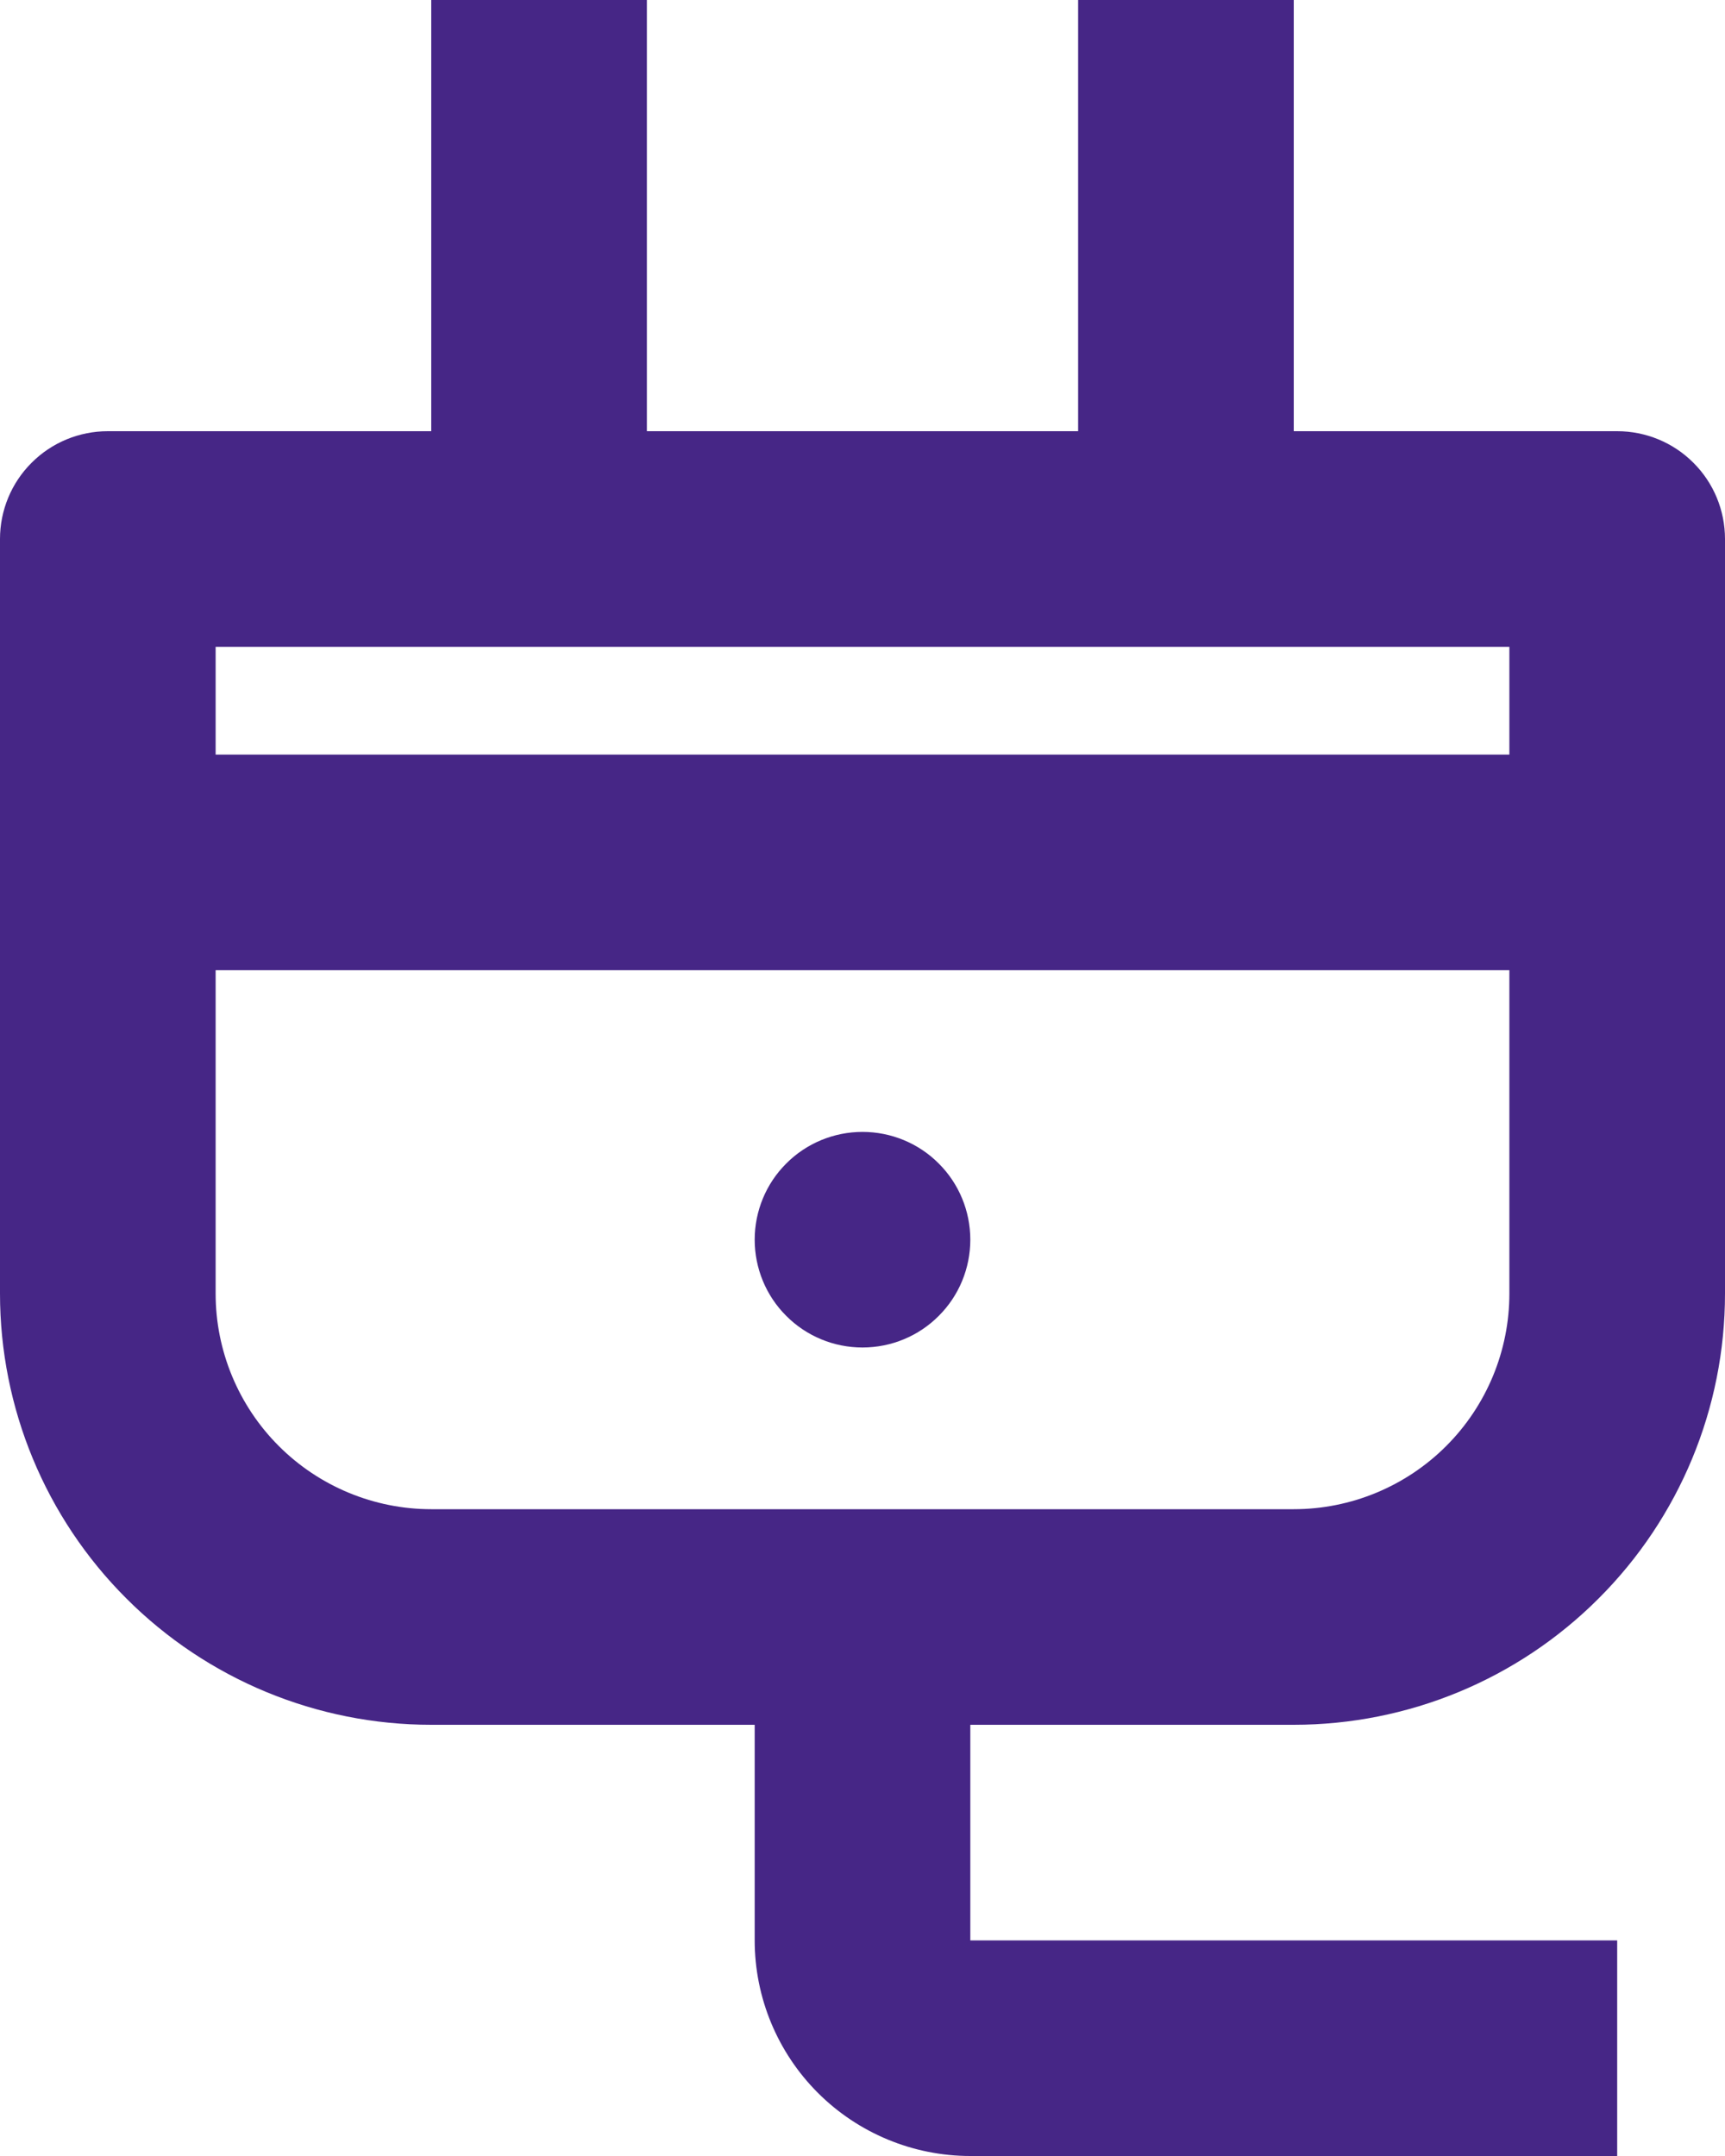 <svg width="16" height="20" viewBox="0 0 16 20" fill="none" xmlns="http://www.w3.org/2000/svg">
<path d="M9 16V18H15V20H9C8.47 20 7.961 19.789 7.586 19.414C7.211 19.039 7 18.53 7 18V16H4C2.939 16 1.922 15.579 1.172 14.828C0.421 14.078 0 13.061 0 12V5C0 4.735 0.105 4.48 0.293 4.293C0.48 4.105 0.735 4 1 4H4V0H6V4H10V0H12V4H15C15.265 4 15.52 4.105 15.707 4.293C15.895 4.48 16 4.735 16 5V12C16 13.061 15.579 14.078 14.828 14.828C14.078 15.579 13.061 16 12 16H9ZM4 14H12C12.53 14 13.039 13.789 13.414 13.414C13.789 13.039 14 12.53 14 12V9H2V12C2 12.53 2.211 13.039 2.586 13.414C2.961 13.789 3.47 14 4 14ZM14 6H2V7H14V6ZM8 12.5C7.735 12.5 7.48 12.395 7.293 12.207C7.105 12.02 7 11.765 7 11.5C7 11.235 7.105 10.98 7.293 10.793C7.48 10.605 7.735 10.5 8 10.5C8.265 10.5 8.52 10.605 8.707 10.793C8.895 10.98 9 11.235 9 11.5C9 11.765 8.895 12.02 8.707 12.207C8.52 12.395 8.265 12.5 8 12.5Z" fill="#462686"/>
</svg>
